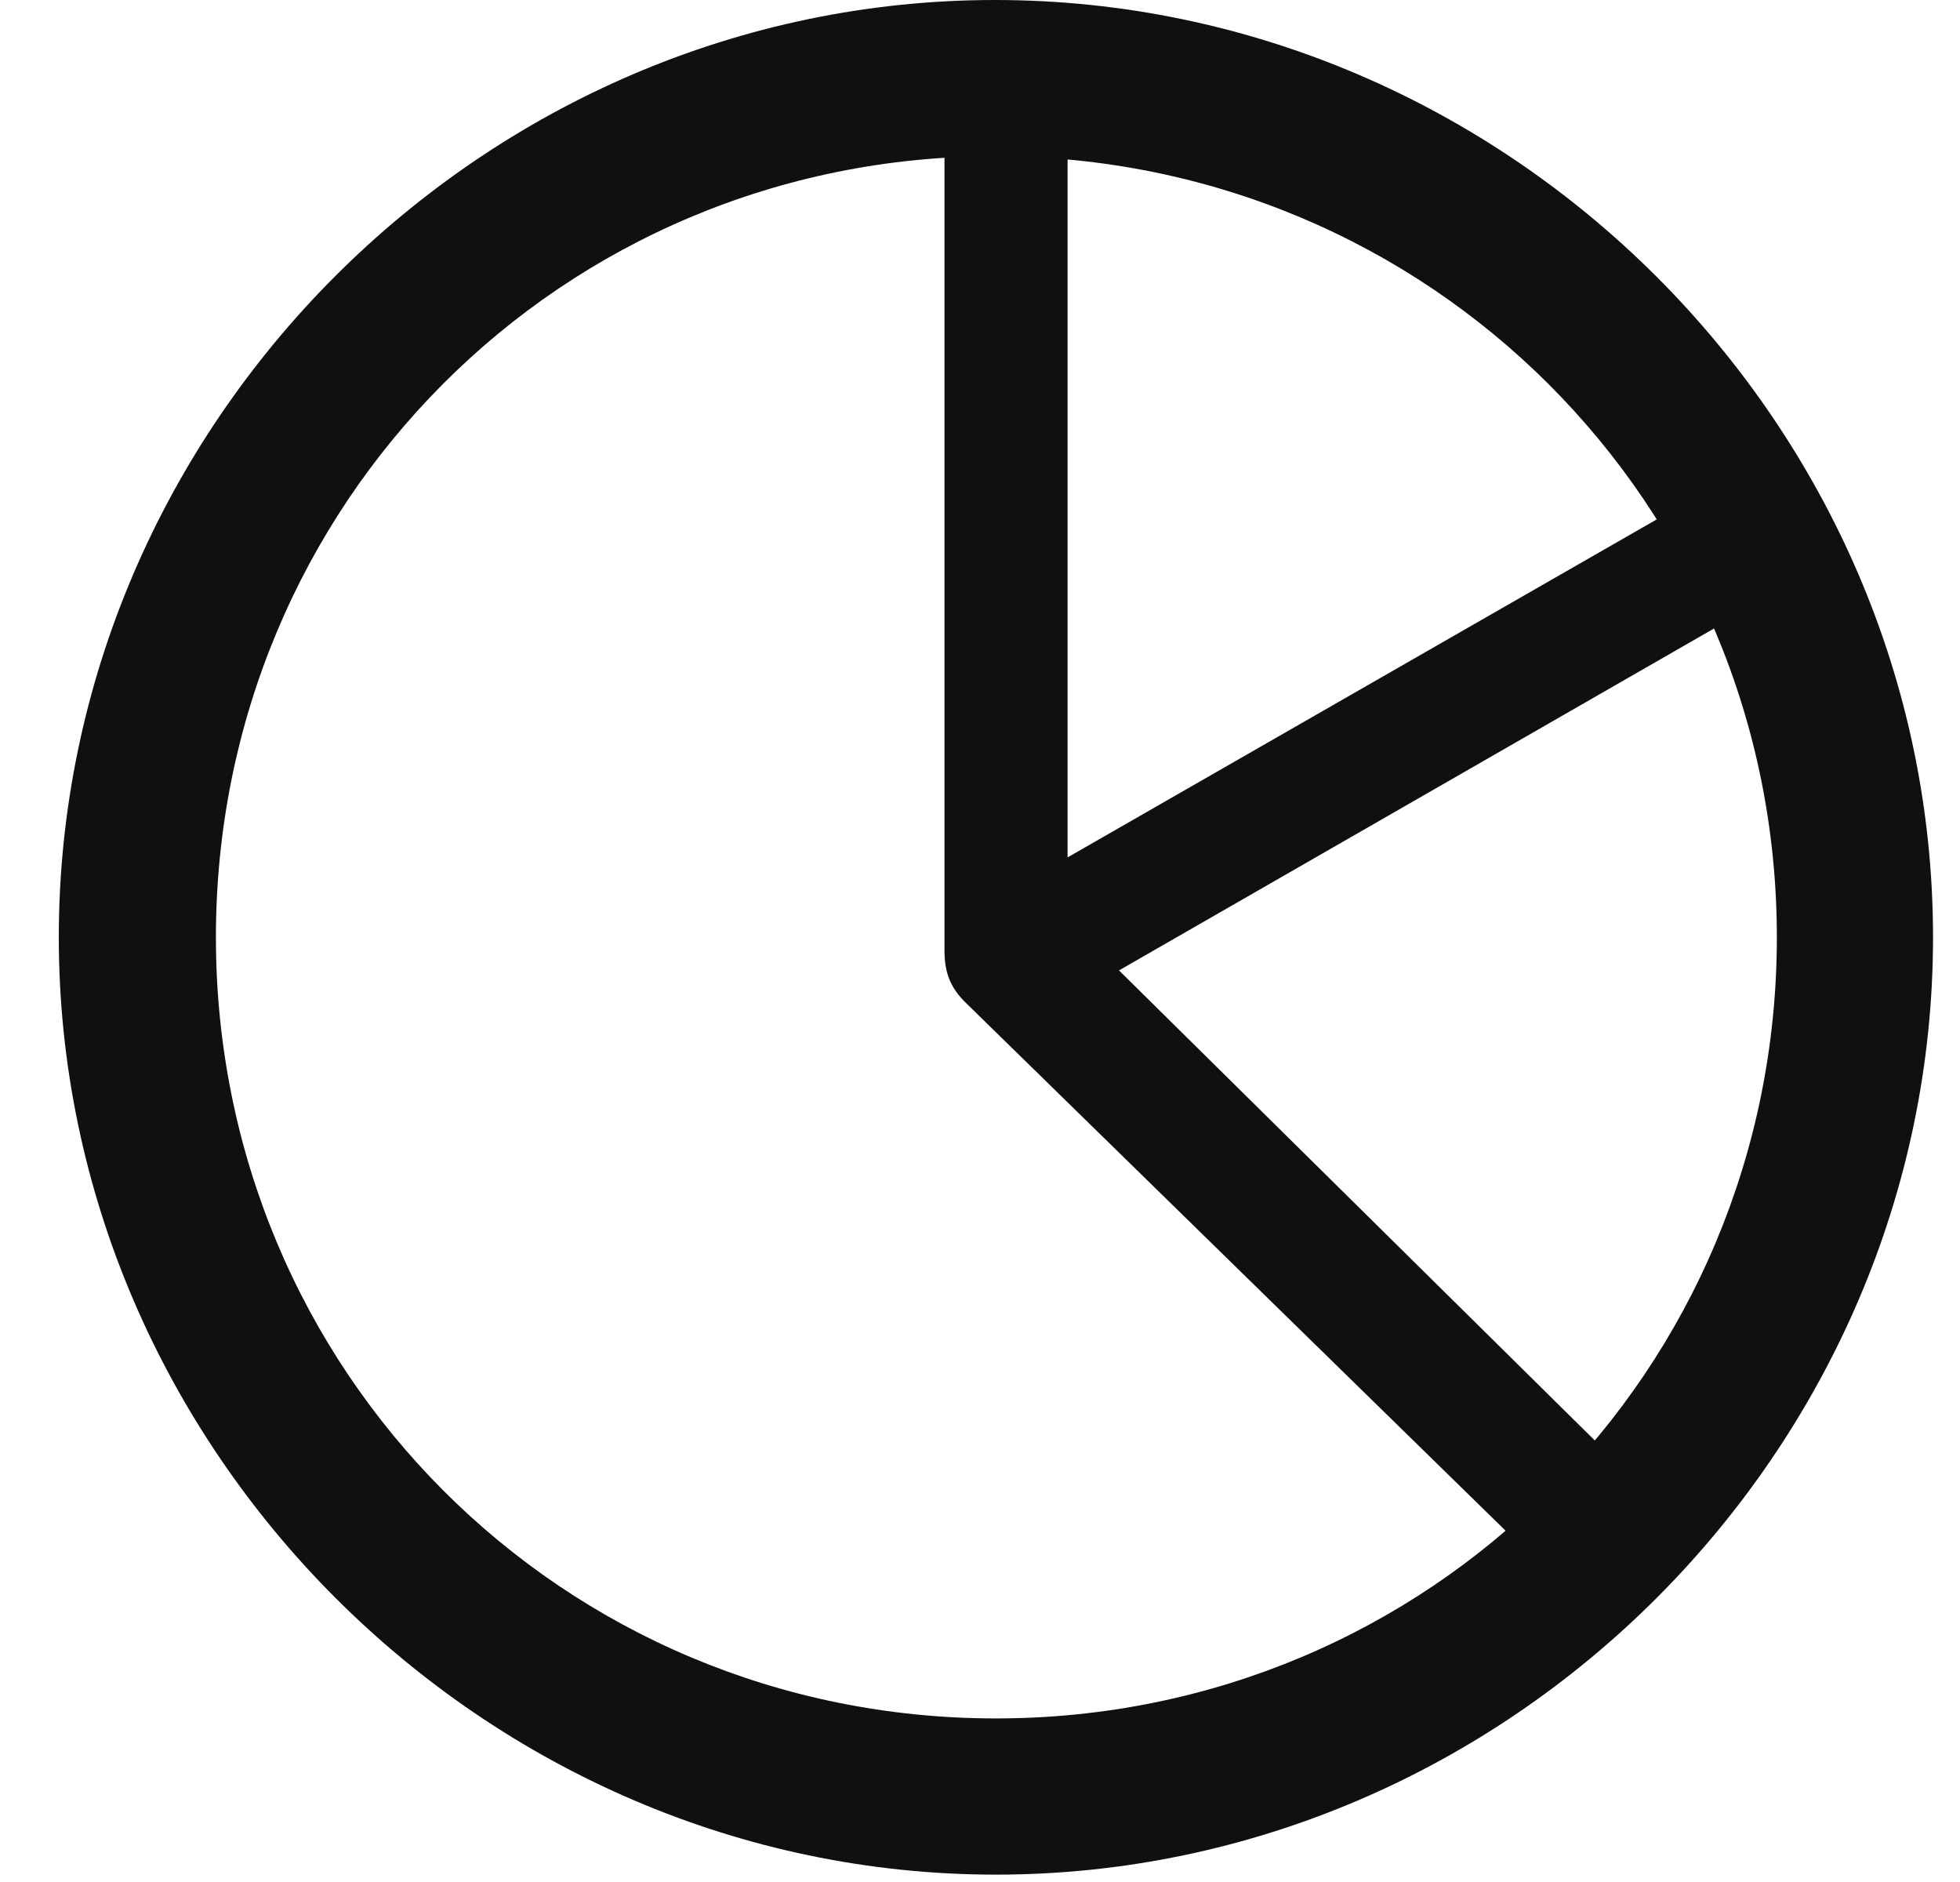 <svg width="25" height="24" viewBox="0 0 25 24" fill="none" xmlns="http://www.w3.org/2000/svg">
<g clip-path="url(#clip0_48_1460)">
<path d="M19.77 20.074L20.953 18.973L14.273 12.375L22.289 7.77L21.504 6.41L13.617 10.934V1.535H12.047V12.117C12.047 12.375 12.105 12.586 12.328 12.797L19.77 20.074ZM12.703 23.906C19.242 23.906 24.656 18.48 24.656 11.953C24.656 5.414 19.23 0 12.691 0C6.164 0 0.75 5.414 0.75 11.953C0.75 18.48 6.176 23.906 12.703 23.906ZM12.703 21.914C7.172 21.914 2.754 17.484 2.754 11.953C2.754 6.422 7.16 1.992 12.691 1.992C18.223 1.992 22.664 6.422 22.664 11.953C22.664 17.484 18.234 21.914 12.703 21.914Z" fill="#101011"/>
</g>
<defs>
<clipPath id="clip0_48_1460">
<rect width="23.906" height="23.918" fill="white" transform="translate(0.75)"/>
</clipPath>
</defs>
</svg>
